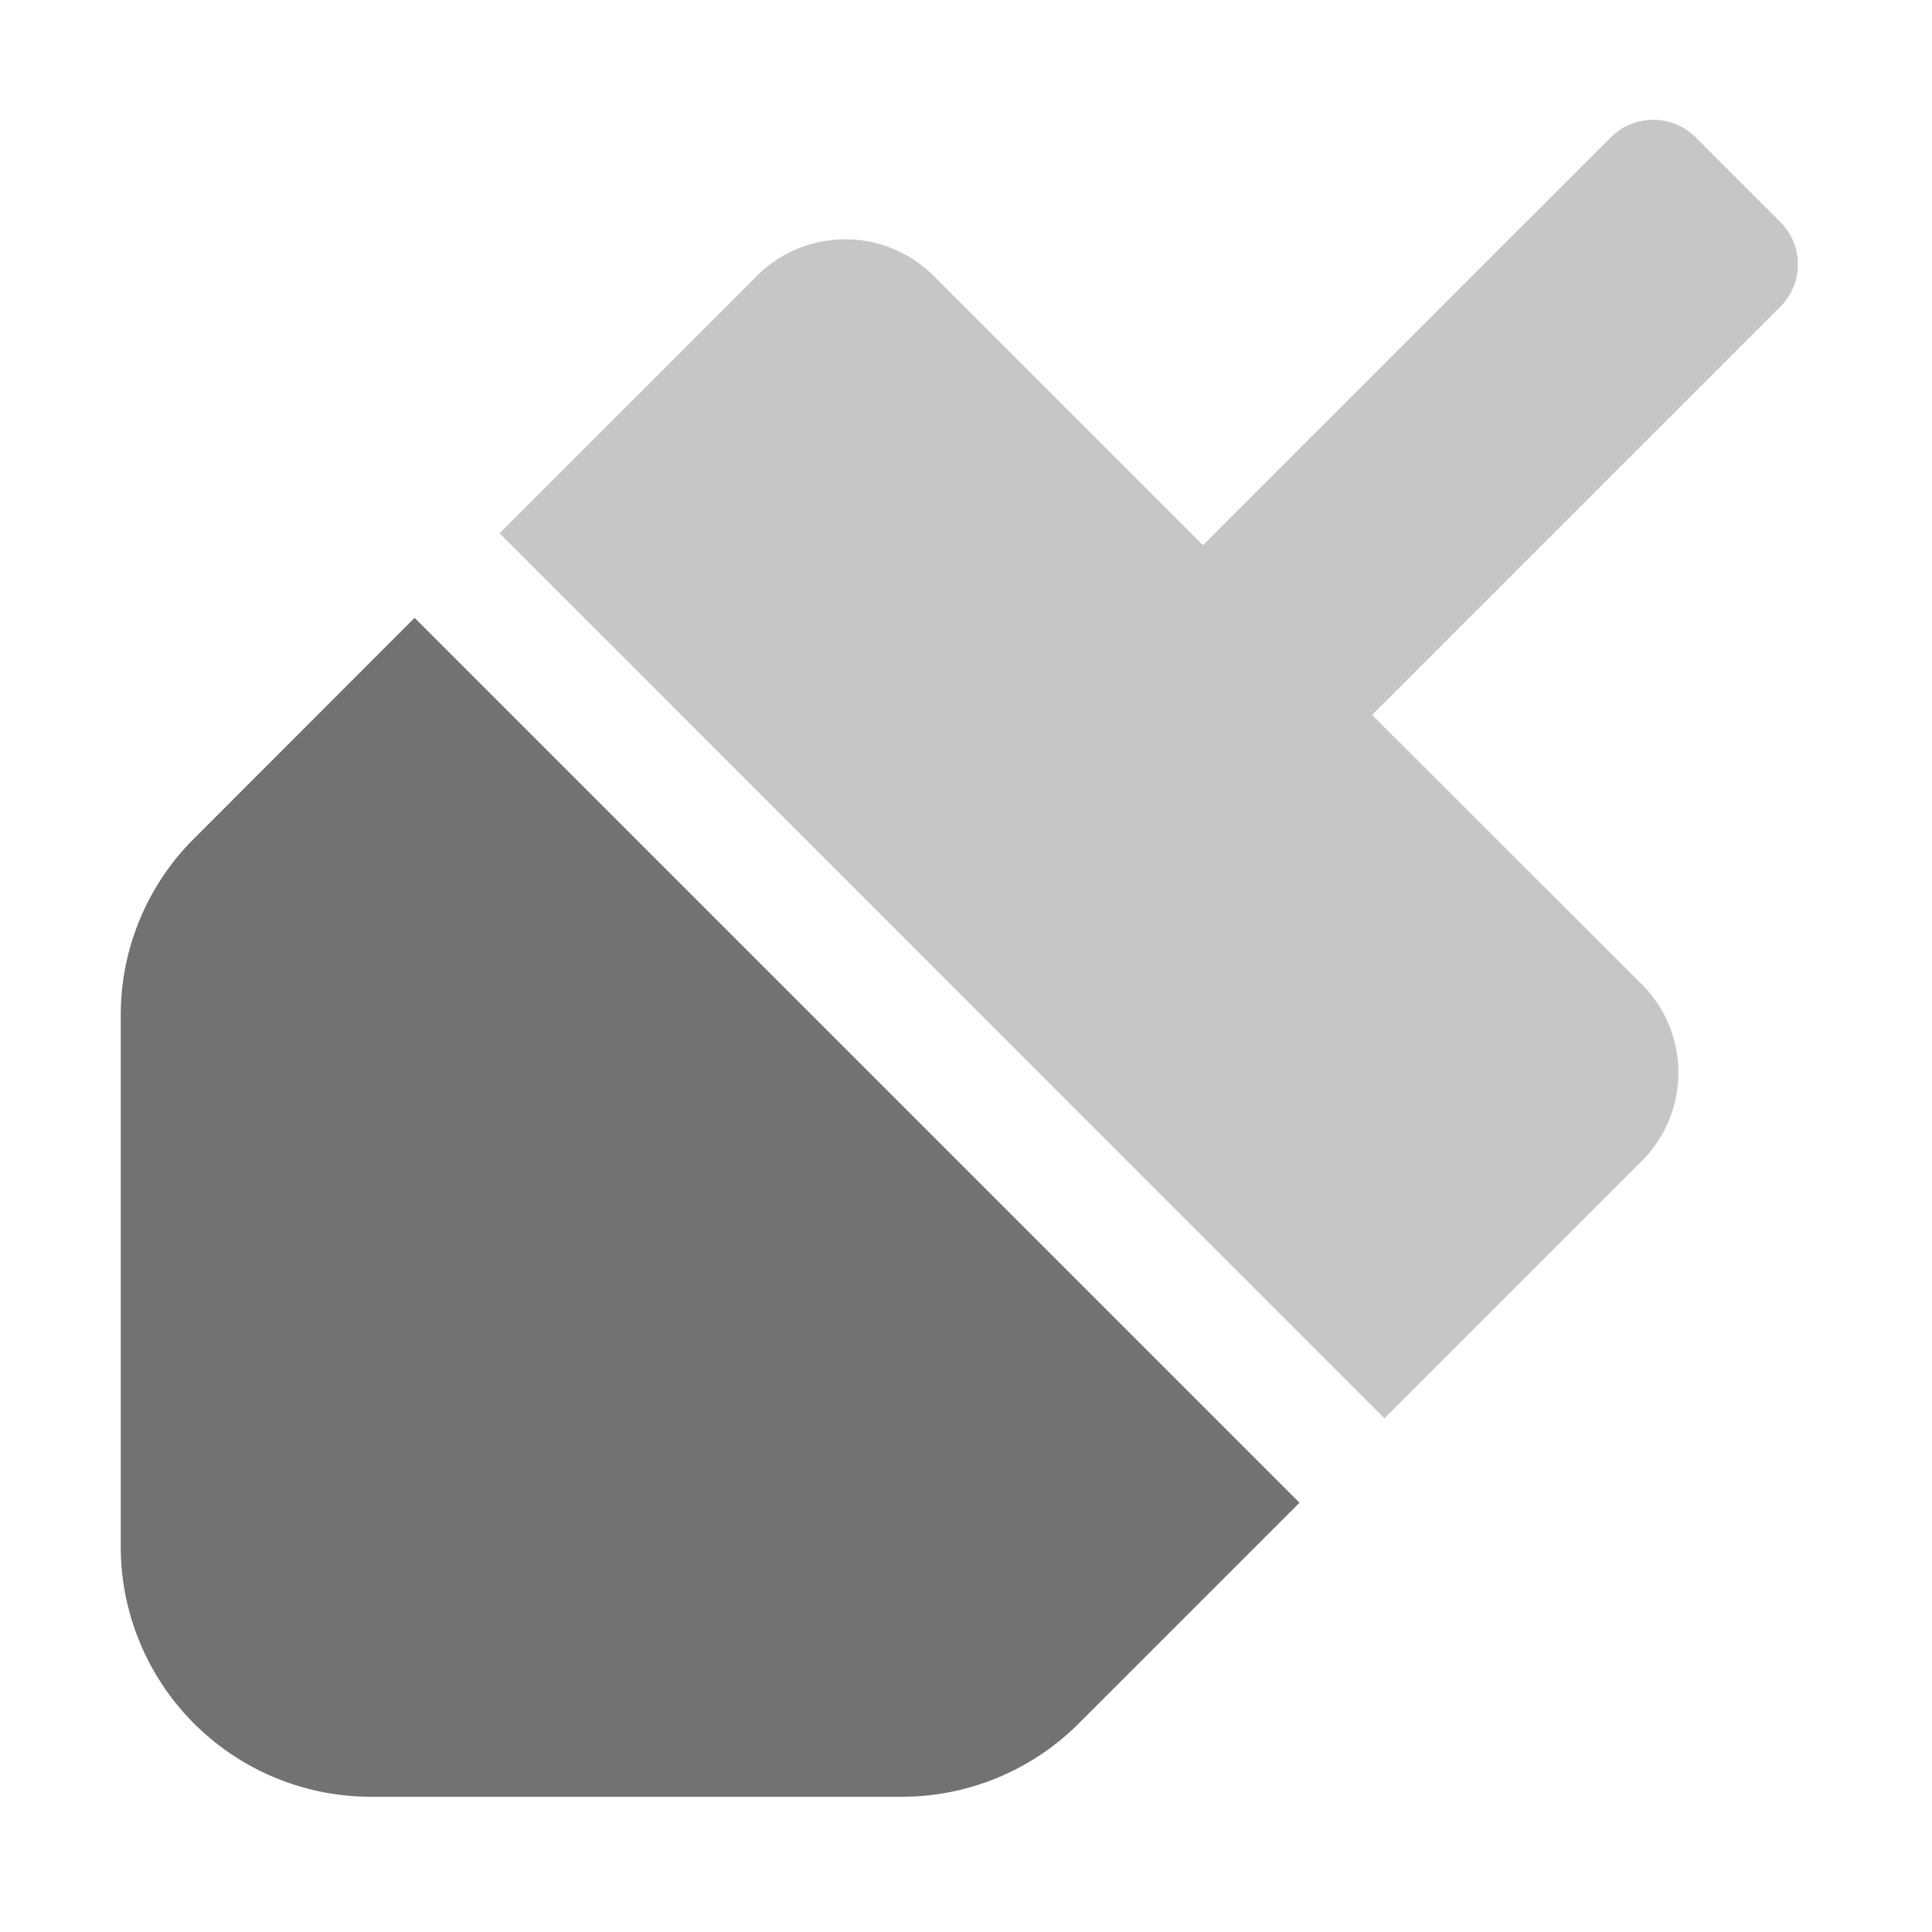 ﻿<?xml version='1.0' encoding='UTF-8'?>
<svg viewBox="-2 -0 32 31.997" xmlns="http://www.w3.org/2000/svg">
  <g transform="matrix(0.062, 0, 0, 0.062, 0, 0)">
    <defs>
      <style>.fa-secondary{opacity:.4}</style>
    </defs>
    <path d="M443.3, 82L334.3, 191L406.3, 262.9A33.38 33.38 0 0 1 406.3, 310.2L337.6, 378.9L101.2, 142.45L169.9, 73.75A33.38 33.38 0 0 1 217.2, 73.75L289.1, 145.65L398.1, 36.65A16.06 16.06 0 0 1 420.7, 36.65L443.3, 59.25A16 16 0 0 1 443.3, 82z" fill="#727272" opacity="0.4" fill-opacity="1" class="Black" />
    <path d="M78.5, 165.05L314.9, 401.45L256, 460.35A66.83 66.83 0 0 1 208.7, 480L66.9, 480A66.83 66.83 0 0 1 0, 413.05L0, 271.25A66.49 66.49 0 0 1 19.6, 224z" fill="#727272" fill-opacity="1" class="Black" />
  </g>
</svg>